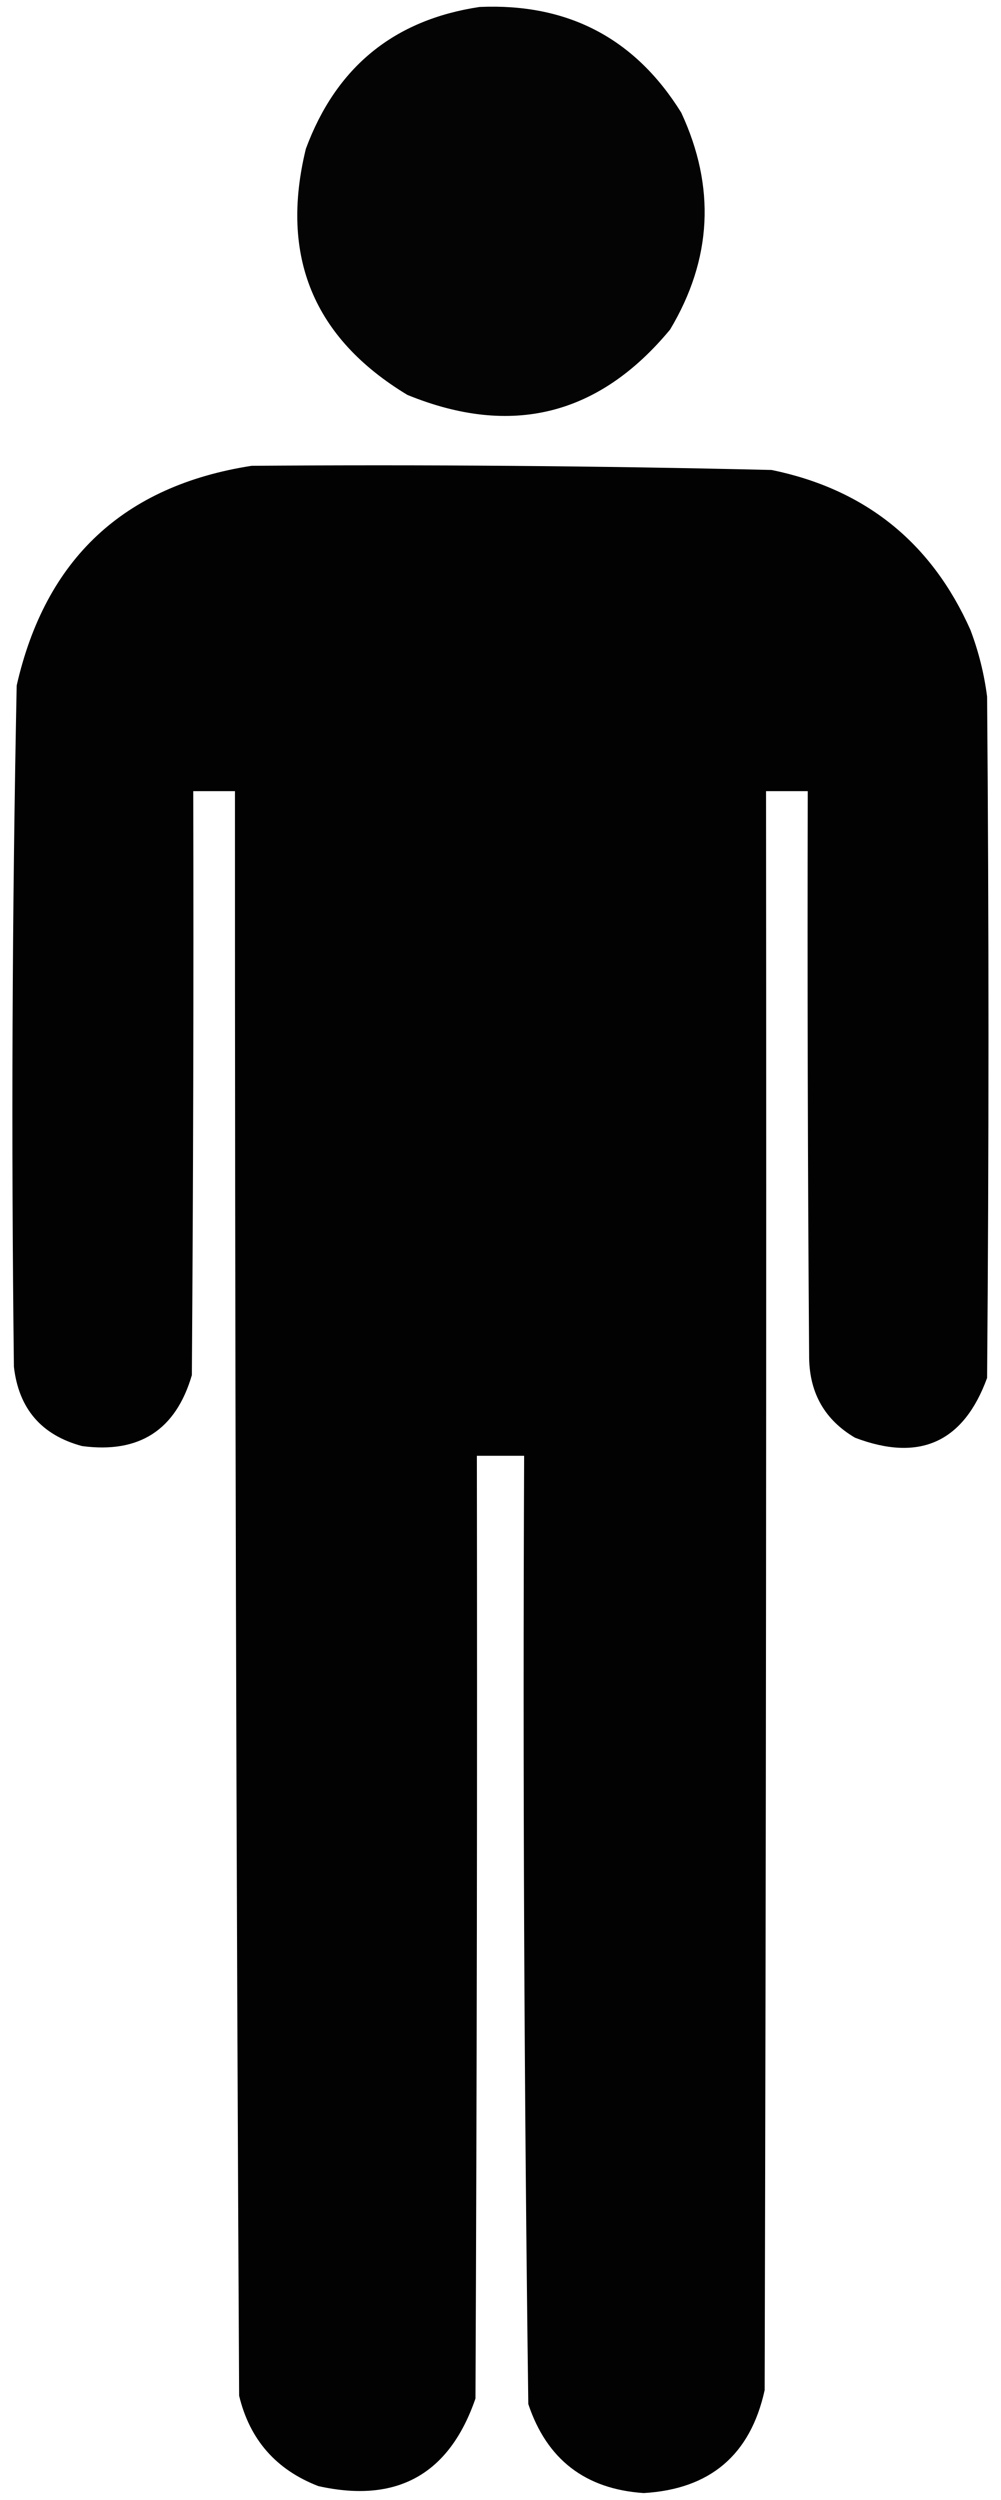 <?xml version="1.0" encoding="UTF-8"?>
<!DOCTYPE svg PUBLIC "-//W3C//DTD SVG 1.1//EN" "http://www.w3.org/Graphics/SVG/1.1/DTD/svg11.dtd">
<svg xmlns="http://www.w3.org/2000/svg" version="1.1" width="360px" height="899px" style="shape-rendering:geometricPrecision; text-rendering:geometricPrecision; image-rendering:optimizeQuality; fill-rule:evenodd; clip-rule:evenodd" xmlns:xlink="http://www.w3.org/1999/xlink">
<g><path style="opacity:0.984" fill="#000000" d="M 172.5,2.5 C 204.236,1.115 228.403,13.781 245,40.5C 257.432,67.226 256.099,93.226 241,118.5C 215.37,149.449 183.87,157.282 146.5,142C 112.73,121.605 100.564,92.105 110,53.5C 120.877,24.108 141.71,7.108 172.5,2.5 Z"/></g>
<g><path style="opacity:0.989" fill="#000000" d="M 90.5,167.5 C 152.858,167.03 215.192,167.53 277.5,169C 311.171,175.921 335.005,195.087 349,226.5C 351.941,234.264 353.941,242.264 355,250.5C 355.667,332.167 355.667,413.833 355,495.5C 346.545,518.661 330.711,525.828 307.5,517C 296.741,510.661 291.241,501.161 291,488.5C 290.5,420.501 290.333,352.501 290.5,284.5C 285.5,284.5 280.5,284.5 275.5,284.5C 275.667,476.167 275.5,667.834 275,859.5C 269.891,882.77 255.391,895.103 231.5,896.5C 210.486,895.083 196.653,884.416 190,864.5C 188.51,750.869 188.01,637.202 188.5,523.5C 182.833,523.5 177.167,523.5 171.5,523.5C 171.667,636.5 171.5,749.5 171,862.5C 161.594,889.788 142.761,900.288 114.5,894C 99.3,888.135 89.8,877.302 86,861.5C 84.965,669.168 84.465,476.835 84.5,284.5C 79.5,284.5 74.5,284.5 69.5,284.5C 69.667,354.501 69.5,424.501 69,494.5C 63.225,514.251 50.059,522.751 29.5,520C 14.903,516.067 6.736,506.567 5,491.5C 4.028,409.814 4.362,328.147 6,246.5C 16.35,200.98 44.517,174.647 90.5,167.5 Z"/></g>
</svg>
